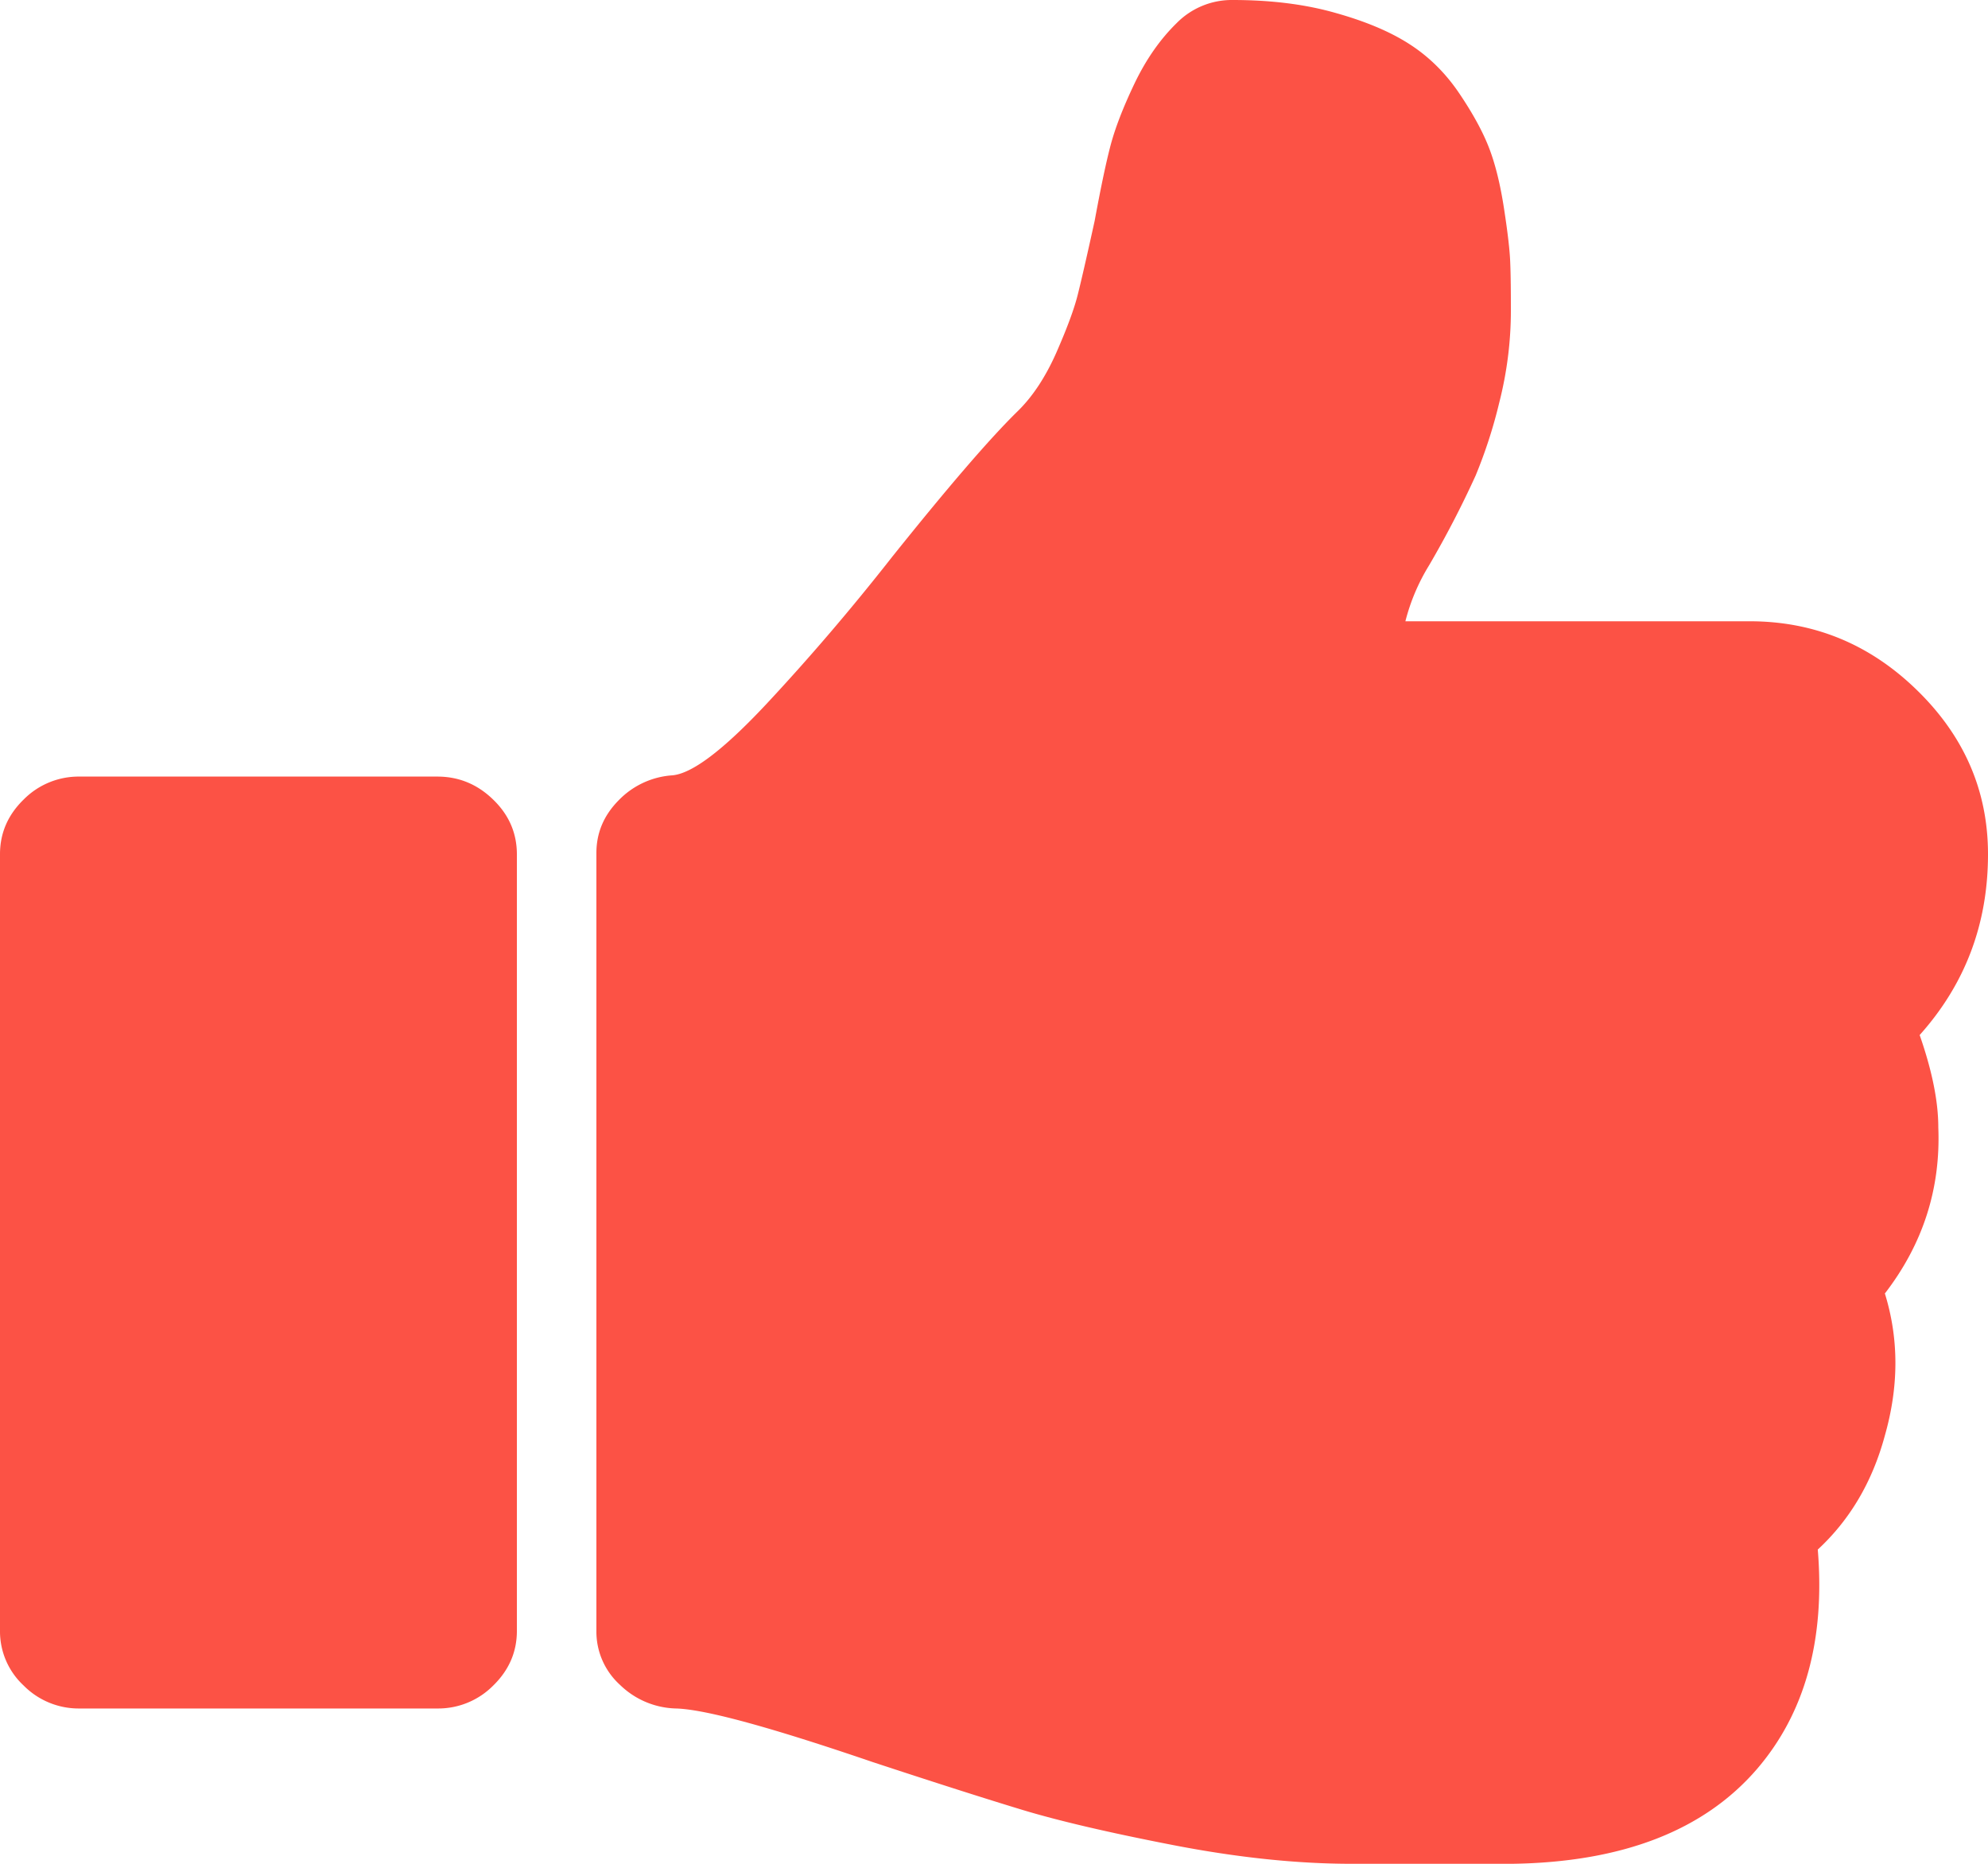 <svg width="16" height="15" viewBox="0 0 16 15" xmlns="http://www.w3.org/2000/svg"><title>pointer</title><path d="M15.45 8.33c.1.287.15.534.15.743.02.494-.124.94-.43 1.337.113.365.113.746 0 1.143-.1.371-.28.677-.54.918.06.729-.104 1.318-.49 1.767-.427.495-1.084.749-1.97.762h-1.29c-.44 0-.92-.05-1.44-.151-.52-.101-.925-.196-1.215-.284-.29-.088-.692-.216-1.205-.385-.82-.28-1.347-.424-1.58-.43a.669.669 0 0 1-.45-.19.578.578 0 0 1-.19-.435v-6.26c0-.163.06-.304.18-.425a.662.662 0 0 1 .43-.2c.16-.013.413-.205.76-.576.346-.371.683-.765 1.01-1.182.453-.566.79-.957 1.01-1.172.12-.117.223-.273.31-.468.086-.196.145-.353.175-.474.03-.12.075-.317.135-.59.047-.255.088-.453.125-.596.037-.144.102-.313.195-.508.093-.195.207-.358.34-.488A.623.623 0 0 1 9.92 0c.307 0 .582.034.825.103.244.068.444.152.6.253.157.101.29.233.4.396.11.163.19.31.24.44.05.13.09.292.12.488.03.195.047.341.05.44.004.097.005.224.005.38 0 .247-.031.495-.094.742a3.923 3.923 0 0 1-.19.586 8 8 0 0 1-.375.723 1.619 1.619 0 0 0-.19.449h2.77c.52 0 .97.185 1.35.557.379.37.569.81.569 1.318 0 .56-.183 1.045-.55 1.455zM3.52 6.25c.173 0 .323.062.45.186.127.123.19.27.19.44v6.25c0 .168-.063.315-.19.439a.623.623 0 0 1-.45.185H.64a.623.623 0 0 1-.45-.185.594.594 0 0 1-.19-.44v-6.25c0-.17.063-.316.19-.44a.622.622 0 0 1 .45-.185h2.88z" fill-rule="nonzero" fill="#FC5245"/></svg>